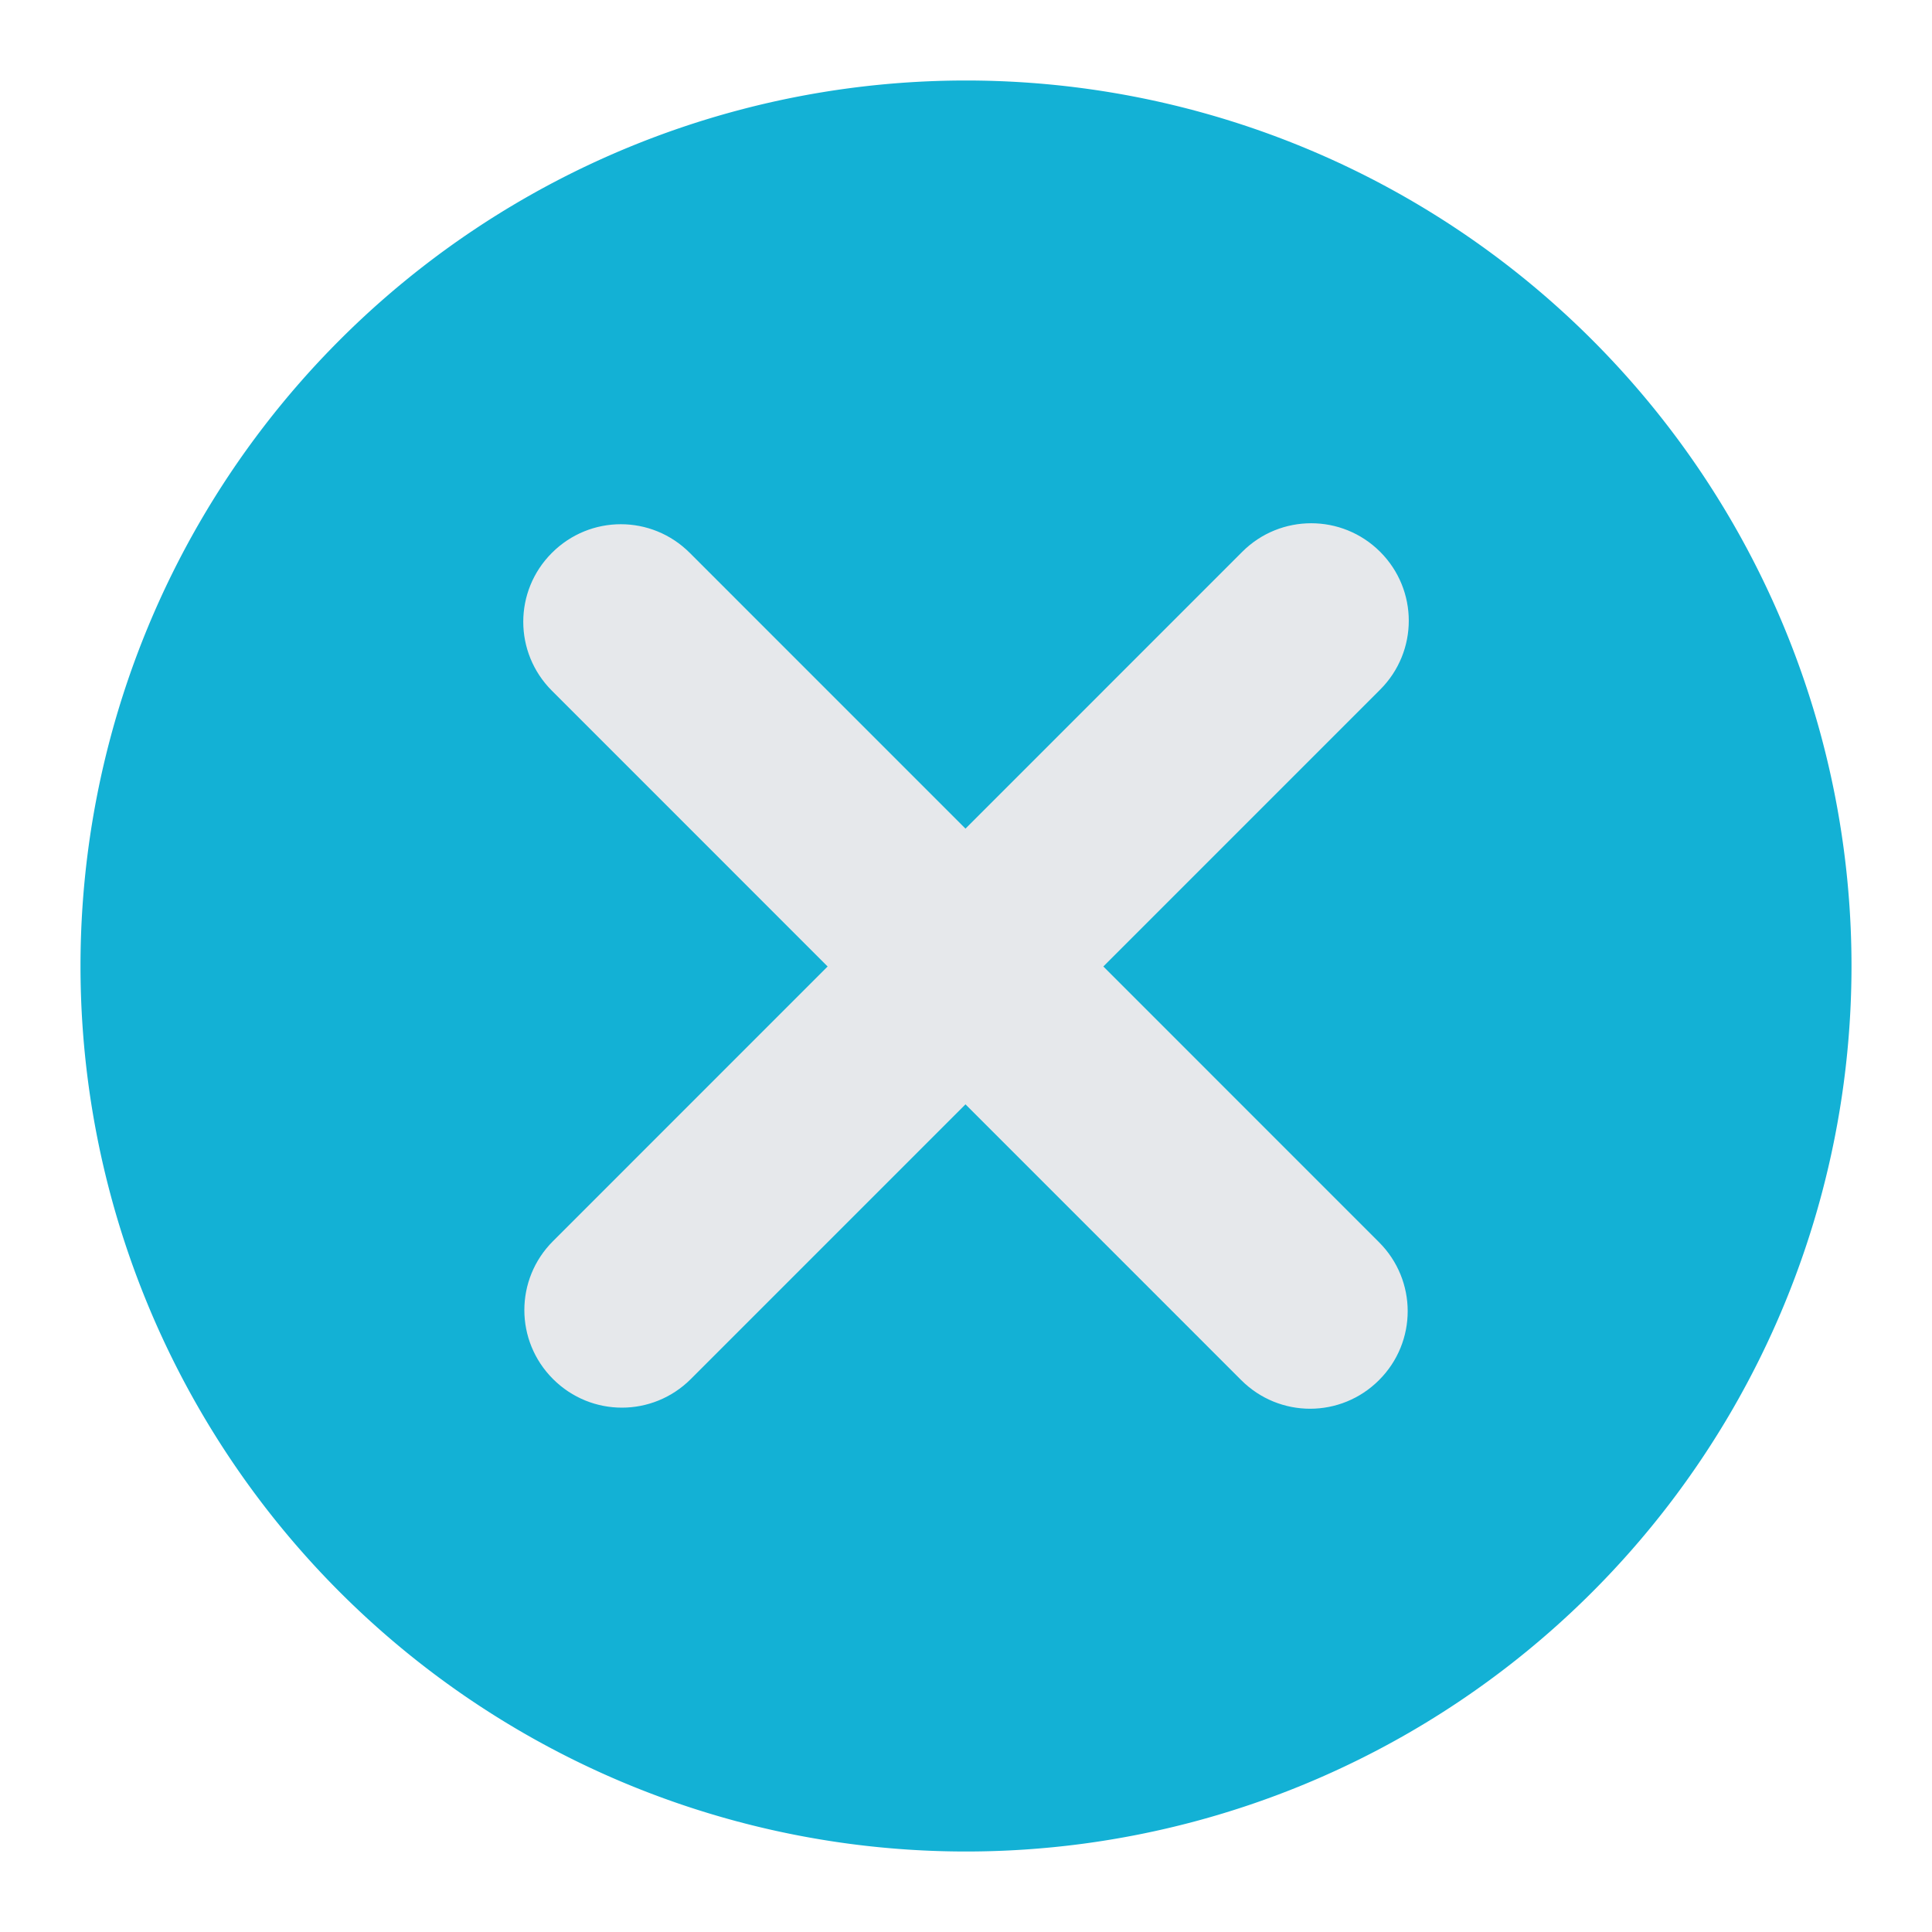 <?xml version="1.0" encoding="UTF-8" standalone="no"?>
<svg
   xmlns:dc="http://purl.org/dc/elements/1.1/"
   xmlns:cc="http://creativecommons.org/ns#"
   xmlns:rdf="http://www.w3.org/1999/02/22-rdf-syntax-ns#"
   xmlns:svg="http://www.w3.org/2000/svg"
   xmlns="http://www.w3.org/2000/svg"
   xmlns:sodipodi="http://sodipodi.sourceforge.net/DTD/sodipodi-0.dtd"
   xmlns:inkscape="http://www.inkscape.org/namespaces/inkscape"
   viewBox="0 0 48 48"
   height="48"
   width="48"
   version="1.1"
   id="svg2"
   inkscape:version="0.91 r13725"
   sodipodi:docname="close-window.svg">
  <sodipodi:namedview
     pagecolor="#ffffff"
     bordercolor="#666666"
     borderopacity="1"
     objecttolerance="10"
     gridtolerance="10"
     guidetolerance="10"
     inkscape:pageopacity="0"
     inkscape:pageshadow="2"
     inkscape:window-width="1680"
     inkscape:window-height="978"
     id="namedview6"
     showgrid="true"
     inkscape:zoom="5.6568545"
     inkscape:cx="-7.635156"
     inkscape:cy="0.38837963"
     inkscape:window-x="0"
     inkscape:window-y="32"
     inkscape:window-maximized="1"
     inkscape:current-layer="g4141">
    <inkscape:grid
       type="xygrid"
       id="grid4133" />
  </sodipodi:namedview>
  <defs
     id="defs6" />
  <g
     id="g4141">
    <path
       inkscape:connector-curvature="0"
       id="path3338"
       d="M 24,2 A 22,22 0 0 0 2,24 22,22 0 0 0 24,46 a 22,22 0 0 0 22,-22 A 22,22 0 0 0 24,2 Z m 7.882,11.896 c 0.568,0 1.136,0.215 1.571,0.651 0.87,0.87 0.87,2.272 0,3.143 l -6.31,6.31 6.286,6.286 c 0.87,0.87 0.87,2.272 0,3.143 -0.87,0.87 -2.272,0.87 -3.143,0 L 24,27.143 17.739,33.404 c -0.87,0.87 -2.272,0.87 -3.143,0 -0.87,-0.87 -0.87,-2.272 0,-3.143 l 6.261,-6.261 -6.286,-6.286 c -0.87,-0.87 -0.87,-2.272 0,-3.143 0.87,-0.87 2.272,-0.87 3.143,0 L 24,20.857 30.31,14.547 c 0.435,-0.435 1.003,-0.651 1.571,-0.651 z"
       style="fill:#13b1d5;fill-opacity:1;fill-rule:evenodd;stroke:none;stroke-width:2.5;stroke-linecap:butt;stroke-linejoin:miter;stroke-miterlimit:4;stroke-dasharray:none;stroke-opacity:1" />
    <path
       inkscape:connector-curvature="0"
       id="path3338-2"
       d="m 32.576,13 c 0.619,0 1.238,0.235 1.713,0.709 0.949,0.949 0.949,2.477 0,3.425 l -6.877,6.878 6.85,6.851 c 0.949,0.949 0.949,2.477 0,3.425 -0.949,0.949 -2.476,0.949 -3.425,0 l -6.85,-6.851 -6.823,6.824 c -0.949,0.949 -2.476,0.949 -3.425,0 -0.949,-0.949 -0.949,-2.477 0,-3.425 l 6.823,-6.824 -6.85,-6.851 c -0.949,-0.949 -0.949,-2.477 0,-3.425 0.949,-0.949 2.476,-0.949 3.425,0 l 6.85,6.851 6.877,-6.878 c 0.474,-0.474 1.094,-0.709 1.713,-0.709 z"
       style="fill:#e6e8eb;fill-opacity:1;fill-rule:evenodd;stroke:none;stroke-width:2.5;stroke-linecap:butt;stroke-linejoin:miter;stroke-miterlimit:4;stroke-dasharray:none;stroke-opacity:1" />
  </g>
</svg>
